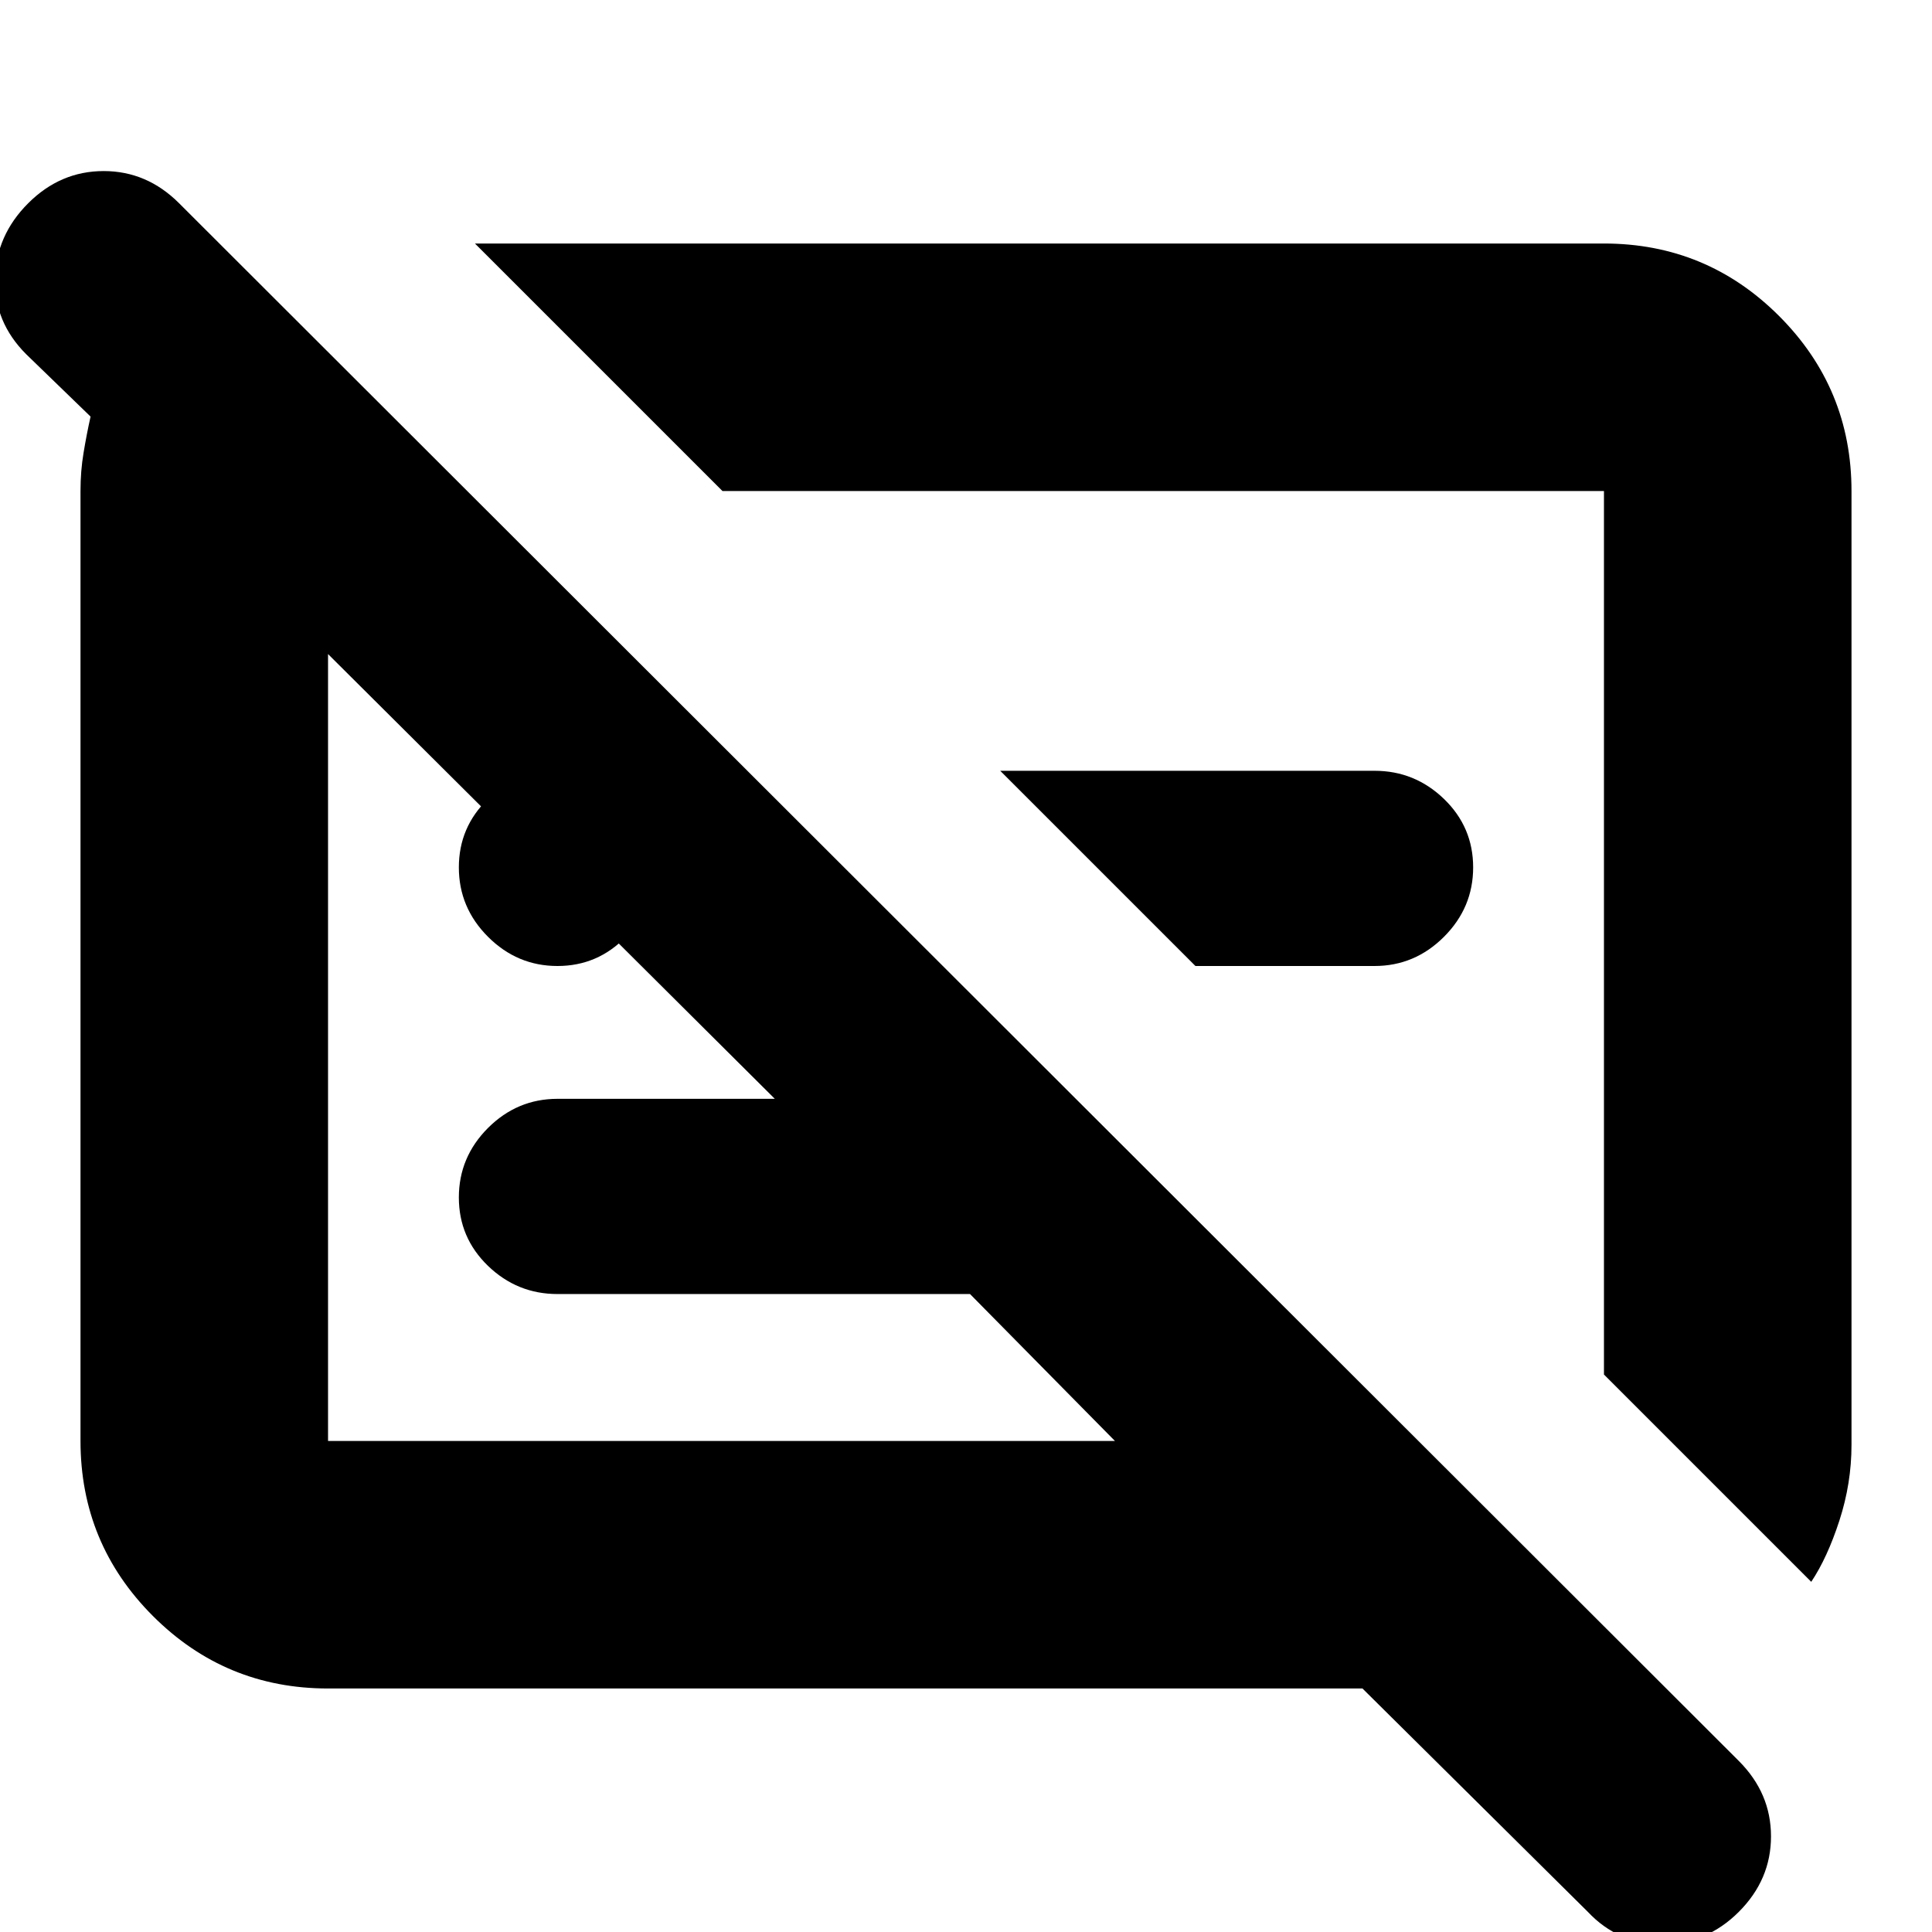 <svg xmlns="http://www.w3.org/2000/svg" height="24" width="24"><path d="M22.5 19.65 19.925 17.075V6.1Q19.925 6.1 19.925 6.1Q19.925 6.1 19.925 6.1H8.975L5.9 3.025H19.925Q21.2 3.025 22.1 3.925Q23 4.825 23 6.1V17.95Q23 18.425 22.85 18.888Q22.7 19.35 22.5 19.65ZM21.6 23.75Q21.2 24.15 20.65 24.15Q20.1 24.15 19.725 23.75L16.925 20.975H4.075Q2.8 20.975 1.9 20.075Q1 19.175 1 17.9V6.1Q1 5.85 1.038 5.625Q1.075 5.4 1.125 5.175L0.325 4.4Q-0.075 4 -0.062 3.462Q-0.05 2.925 0.35 2.525Q0.75 2.125 1.288 2.125Q1.825 2.125 2.225 2.525L21.6 21.875Q22 22.275 22 22.812Q22 23.35 21.6 23.75ZM9.625 13.65 4.075 8.125Q4.075 8.125 4.075 8.125Q4.075 8.125 4.075 8.125V17.9Q4.075 17.9 4.075 17.9Q4.075 17.9 4.075 17.9H13.85L12.05 16.075H6.925Q6.425 16.075 6.062 15.725Q5.7 15.375 5.7 14.875Q5.7 14.375 6.062 14.012Q6.425 13.65 6.925 13.65ZM6.925 12Q6.425 12 6.062 11.637Q5.7 11.275 5.7 10.775Q5.7 10.275 6.062 9.925Q6.425 9.575 6.925 9.575Q7.425 9.575 7.775 9.925Q8.125 10.275 8.125 10.775Q8.125 11.275 7.775 11.637Q7.425 12 6.925 12ZM14.85 12 12.425 9.575H17.075Q17.575 9.575 17.938 9.925Q18.3 10.275 18.3 10.775Q18.3 11.275 17.938 11.637Q17.575 12 17.075 12ZM14.2 11.325Q14.2 11.325 14.2 11.325Q14.2 11.325 14.2 11.325ZM8.975 13Q8.975 13 8.975 13Q8.975 13 8.975 13Q8.975 13 8.975 13Q8.975 13 8.975 13Z"/></svg>
